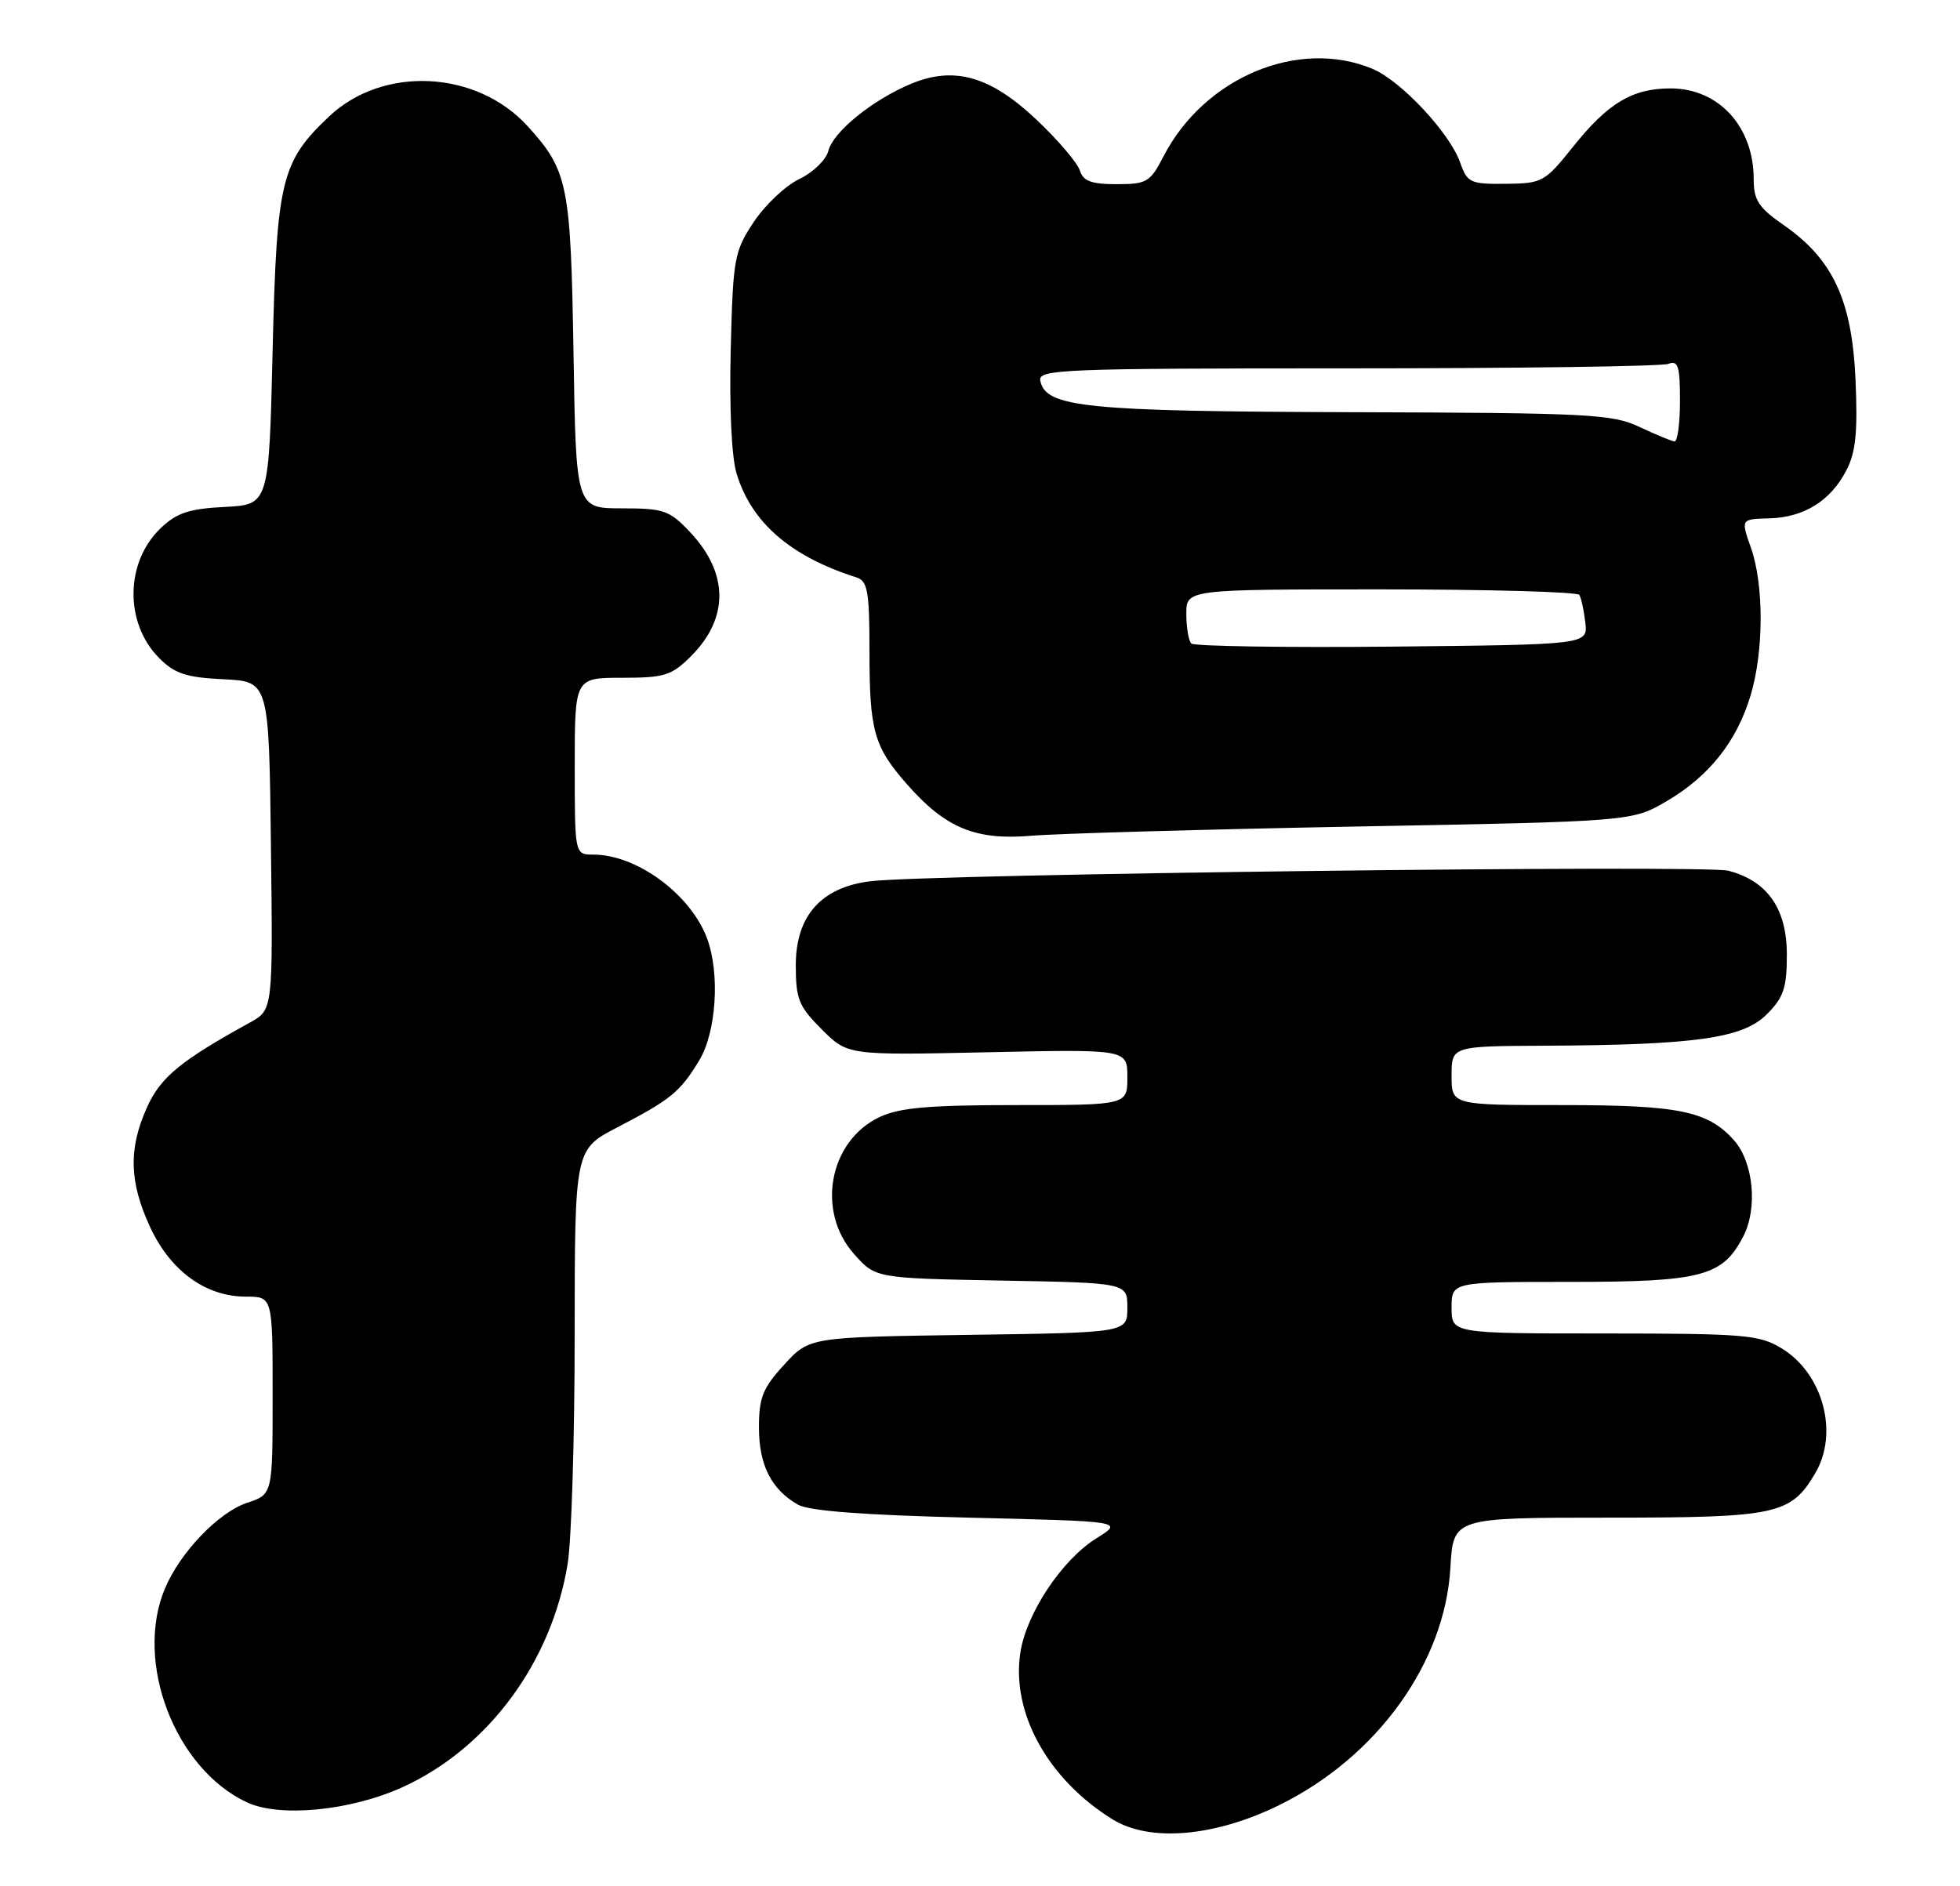 <?xml version="1.0" encoding="UTF-8" standalone="no"?>
<!DOCTYPE svg PUBLIC "-//W3C//DTD SVG 1.1//EN" "http://www.w3.org/Graphics/SVG/1.1/DTD/svg11.dtd" >
<svg xmlns="http://www.w3.org/2000/svg" xmlns:xlink="http://www.w3.org/1999/xlink" version="1.1" viewBox="0 0 266 256">
 <g >
 <path fill="currentColor"
d=" M 173.63 245.01 C 186.91 238.47 196.11 225.69 196.84 212.77 C 197.23 206.00 197.23 206.00 218.21 206.00 C 241.17 206.00 243.03 205.60 246.36 199.96 C 249.58 194.51 247.41 186.44 241.81 183.03 C 238.77 181.17 236.80 181.01 217.75 181.00 C 197.00 181.00 197.00 181.00 197.00 177.50 C 197.00 174.00 197.00 174.00 213.05 174.00 C 230.97 174.00 233.78 173.26 236.59 167.82 C 238.57 163.99 237.97 157.75 235.33 154.78 C 231.79 150.80 227.87 150.00 212.03 150.00 C 197.00 150.00 197.00 150.00 197.00 146.00 C 197.00 142.00 197.00 142.00 209.75 141.94 C 230.09 141.84 236.53 140.93 239.77 137.69 C 242.07 135.39 242.50 134.10 242.50 129.56 C 242.50 123.35 239.87 119.58 234.57 118.19 C 231.37 117.35 125.83 118.64 118.09 119.62 C 111.43 120.45 108.00 124.33 108.00 131.02 C 108.00 135.61 108.40 136.60 111.52 139.72 C 115.04 143.24 115.04 143.24 134.02 142.83 C 153.00 142.42 153.00 142.42 153.00 146.21 C 153.00 150.00 153.00 150.00 137.90 150.00 C 126.00 150.00 122.07 150.35 119.36 151.63 C 112.50 154.89 110.74 164.43 115.92 170.23 C 118.83 173.50 118.83 173.50 135.92 173.82 C 153.00 174.13 153.00 174.13 153.00 177.51 C 153.00 180.89 153.00 180.89 131.42 181.19 C 109.84 181.50 109.84 181.50 106.42 185.24 C 103.52 188.40 103.00 189.70 103.00 193.76 C 103.00 198.86 104.67 202.17 108.30 204.24 C 109.79 205.09 117.30 205.66 131.50 206.00 C 152.50 206.50 152.50 206.50 148.82 208.79 C 144.12 211.71 139.27 219.01 138.47 224.36 C 137.24 232.53 142.24 241.54 151.00 246.96 C 156.05 250.08 164.87 249.32 173.63 245.01 Z  M 54.64 242.58 C 66.25 237.28 74.85 225.65 77.04 212.26 C 77.56 209.09 77.99 195.14 77.99 181.26 C 78.00 156.03 78.00 156.03 83.75 153.04 C 91.04 149.25 92.27 148.25 94.87 143.98 C 97.23 140.11 97.74 132.10 95.94 127.32 C 93.68 121.35 86.40 116.00 80.53 116.00 C 78.00 116.00 78.00 116.00 78.00 104.00 C 78.00 92.00 78.00 92.00 84.42 92.00 C 90.20 92.00 91.14 91.70 93.79 89.06 C 98.94 83.91 98.90 77.80 93.67 72.25 C 90.85 69.26 90.11 69.00 84.39 69.00 C 78.17 69.00 78.17 69.00 77.83 47.75 C 77.46 25.06 77.07 23.14 71.63 17.15 C 64.69 9.51 51.99 8.88 44.66 15.81 C 38.15 21.96 37.55 24.47 37.00 47.50 C 36.50 68.50 36.50 68.50 30.50 68.81 C 25.66 69.05 23.98 69.61 21.80 71.70 C 16.97 76.32 16.88 84.61 21.62 89.34 C 23.72 91.45 25.29 91.96 30.34 92.20 C 36.50 92.50 36.50 92.50 36.77 114.79 C 37.04 137.07 37.04 137.07 33.93 138.79 C 24.51 143.98 21.82 146.19 19.97 150.26 C 17.41 155.90 17.53 160.44 20.39 166.60 C 23.16 172.54 27.94 176.00 33.37 176.00 C 37.00 176.00 37.00 176.00 37.00 189.42 C 37.00 202.84 37.00 202.84 33.55 203.98 C 29.66 205.27 24.43 210.72 22.37 215.65 C 18.21 225.62 23.75 240.07 33.50 244.64 C 37.96 246.73 47.59 245.79 54.64 242.58 Z  M 184.00 112.19 C 221.50 111.50 221.50 111.50 226.22 108.73 C 231.97 105.35 235.71 100.63 237.58 94.39 C 239.38 88.42 239.40 79.38 237.63 74.36 C 236.25 70.46 236.25 70.46 240.10 70.36 C 244.84 70.23 248.44 67.99 250.59 63.82 C 251.86 61.37 252.13 58.62 251.82 51.53 C 251.35 40.77 248.75 35.18 242.06 30.54 C 238.66 28.18 238.00 27.18 238.00 24.31 C 238.00 17.19 233.25 12.00 226.73 12.00 C 221.54 12.00 218.24 13.97 213.50 19.90 C 209.65 24.72 209.31 24.90 204.35 24.95 C 199.54 25.00 199.13 24.80 198.18 22.10 C 196.78 18.07 190.15 10.97 186.28 9.35 C 176.23 5.14 163.43 10.50 157.89 21.25 C 156.10 24.72 155.64 25.00 151.55 25.00 C 148.10 25.00 147.00 24.59 146.54 23.12 C 146.21 22.08 143.56 18.98 140.66 16.24 C 134.42 10.34 129.49 8.93 123.63 11.38 C 118.41 13.56 113.06 17.90 112.42 20.48 C 112.11 21.70 110.33 23.42 108.47 24.31 C 106.60 25.20 103.82 27.83 102.29 30.14 C 99.65 34.11 99.48 35.06 99.17 47.42 C 98.97 55.26 99.28 62.00 99.96 64.26 C 101.96 70.92 107.30 75.55 116.25 78.38 C 117.75 78.86 118.00 80.27 118.00 88.40 C 118.00 99.20 118.60 101.34 123.08 106.44 C 128.32 112.41 132.39 114.09 140.00 113.44 C 143.57 113.14 163.38 112.58 184.00 112.19 Z  M 161.68 87.35 C 161.31 86.97 161.00 85.17 161.00 83.33 C 161.00 80.00 161.00 80.00 187.44 80.00 C 201.98 80.00 214.09 80.34 214.34 80.75 C 214.59 81.16 214.96 82.85 215.15 84.50 C 215.50 87.50 215.50 87.50 188.93 87.77 C 174.32 87.91 162.06 87.72 161.68 87.35 Z  M 222.50 57.95 C 218.83 56.21 215.64 56.04 183.50 55.95 C 147.22 55.84 141.89 55.30 141.18 51.66 C 140.88 50.13 144.24 50.00 182.84 50.00 C 205.94 50.00 225.55 49.73 226.42 49.39 C 227.74 48.88 228.00 49.69 228.00 54.39 C 228.00 57.48 227.66 59.96 227.25 59.92 C 226.84 59.87 224.70 58.99 222.50 57.95 Z "/>
</g>
</svg>